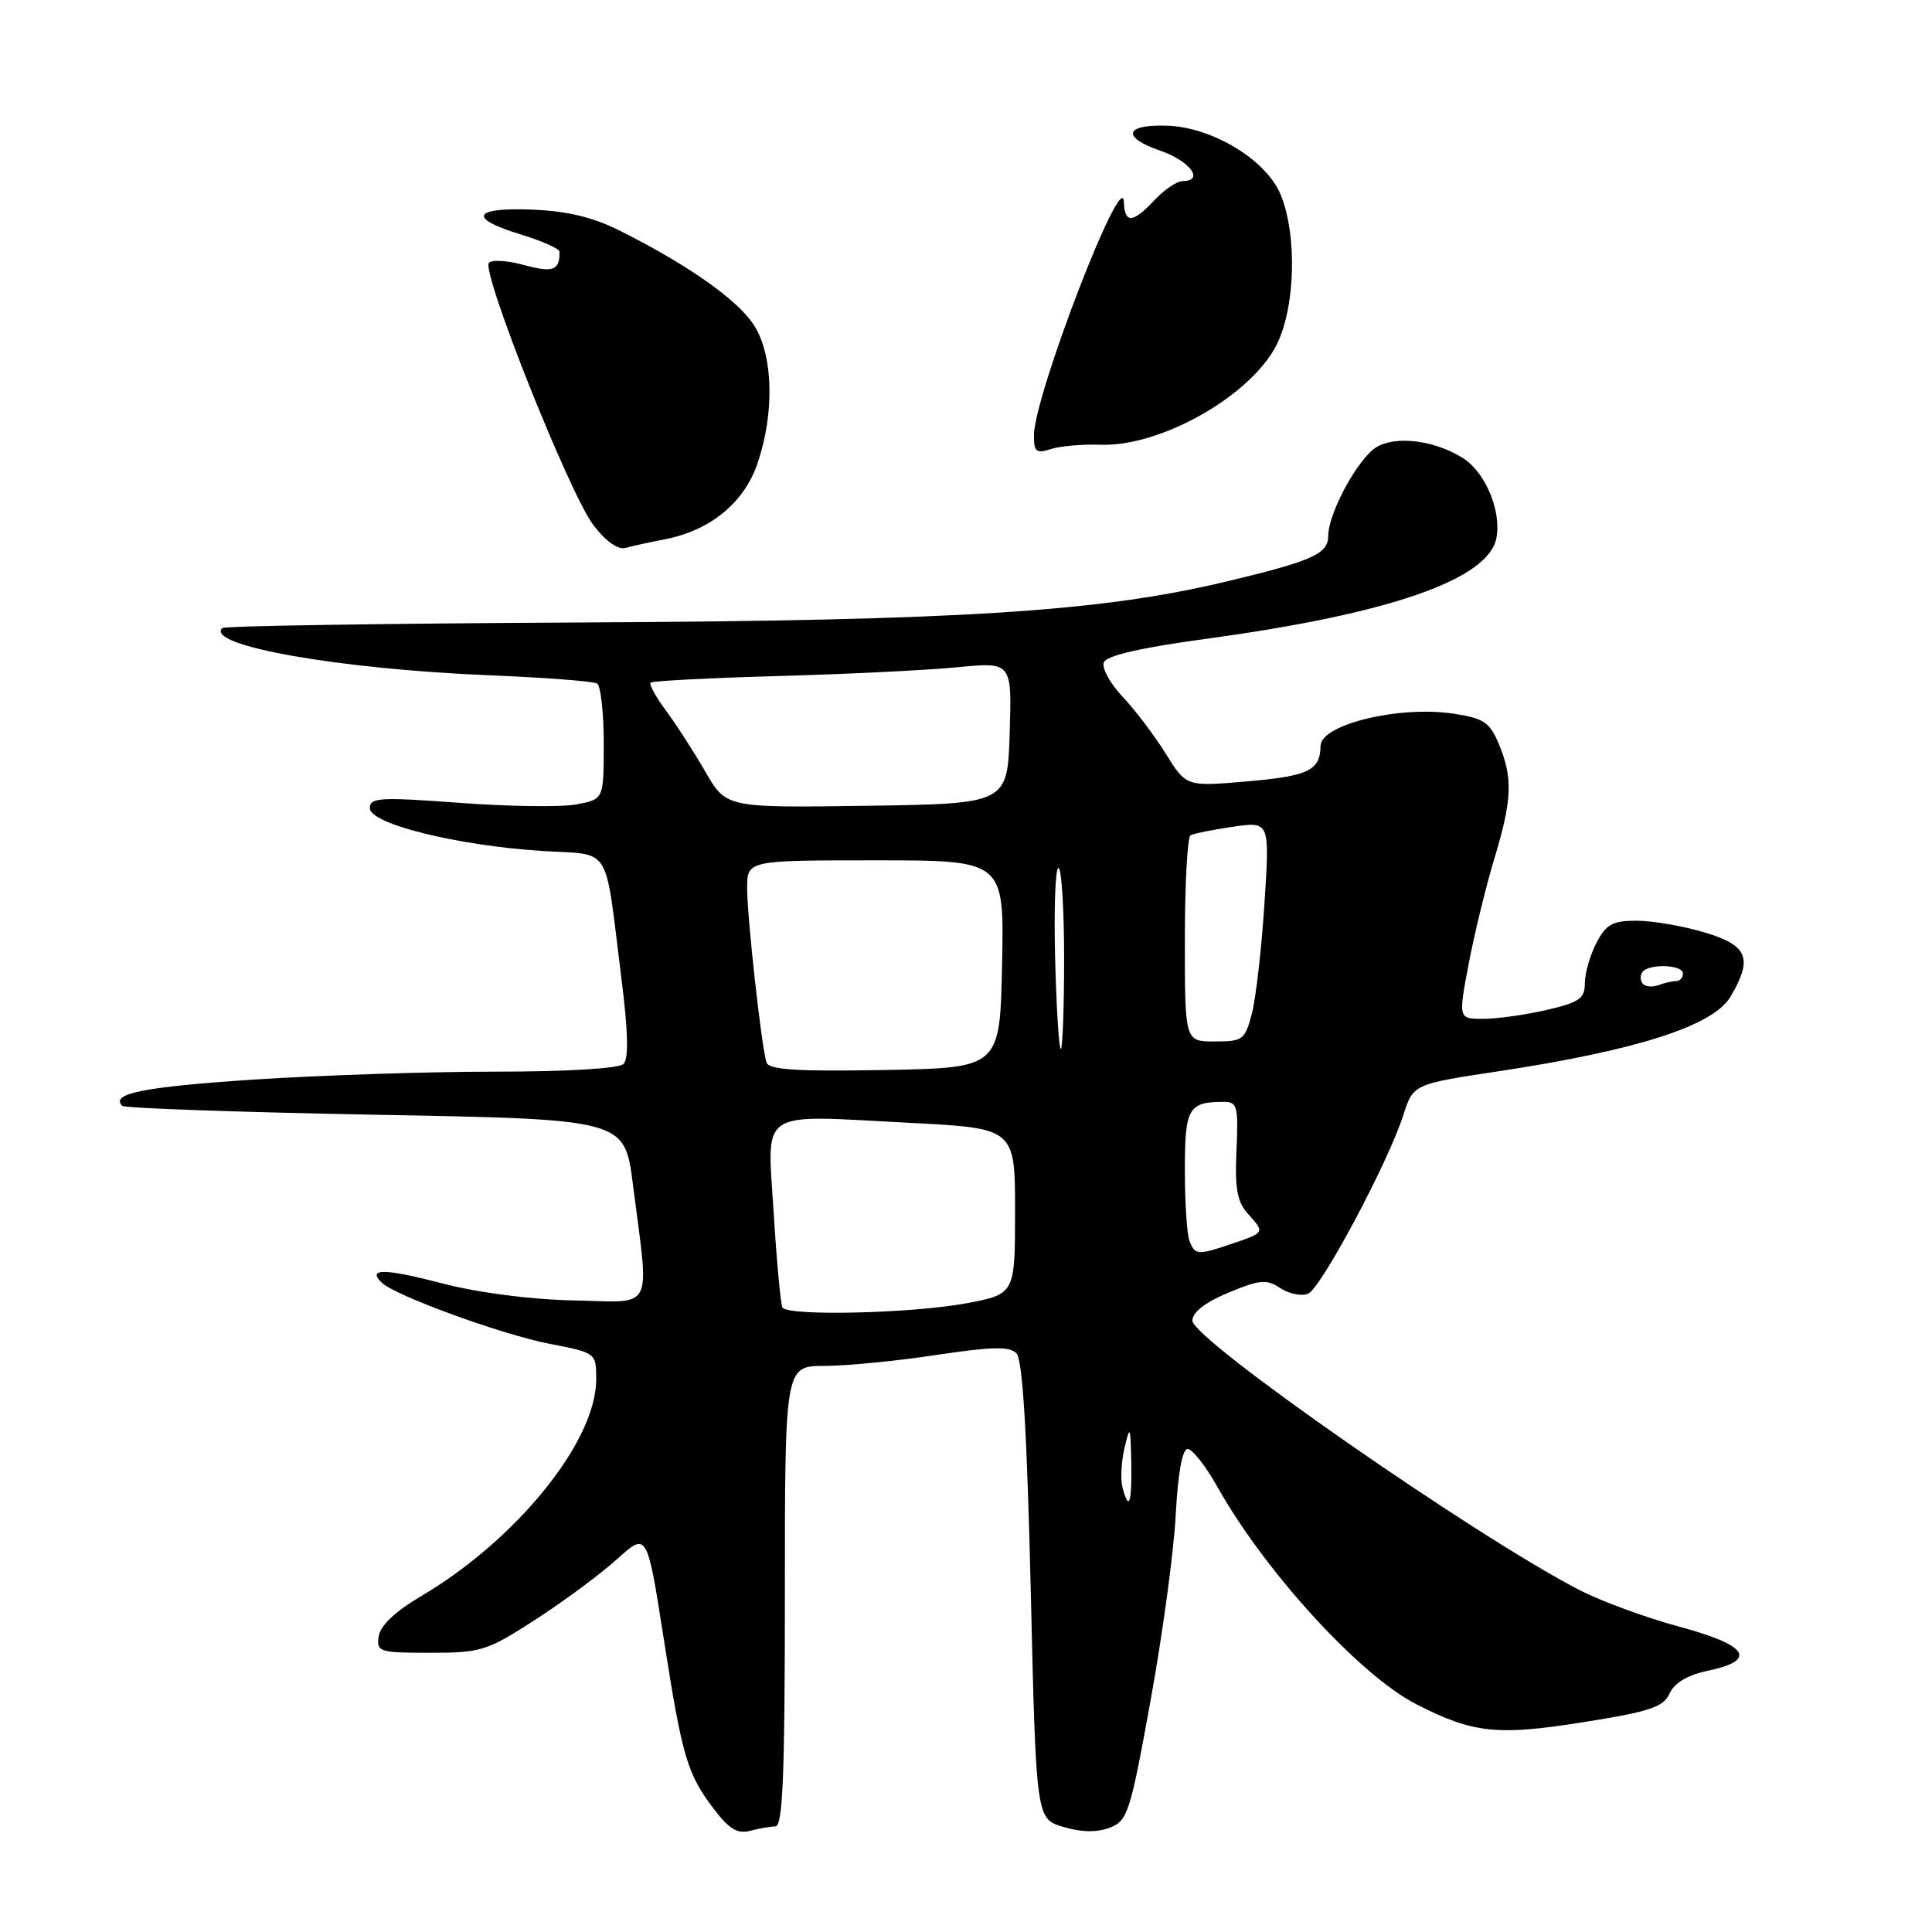<?xml version="1.0" encoding="UTF-8" standalone="no"?>
<!DOCTYPE svg PUBLIC "-//W3C//DTD SVG 1.1//EN" "http://www.w3.org/Graphics/SVG/1.1/DTD/svg11.dtd" >
<svg xmlns="http://www.w3.org/2000/svg" xmlns:xlink="http://www.w3.org/1999/xlink" version="1.1" viewBox="0 0 256 256">
 <g >
 <path fill="currentColor"
d=" M 102.75 242.01 C 103.72 242.00 104.00 235.23 104.00 211.50 C 104.00 181.00 104.00 181.00 109.25 180.99 C 112.14 180.99 118.78 180.34 124.00 179.55 C 131.36 178.44 133.77 178.38 134.68 179.31 C 135.50 180.14 136.08 189.70 136.58 210.75 C 137.29 241.01 137.29 241.01 140.90 242.08 C 143.29 242.79 145.35 242.83 147.04 242.18 C 149.42 241.27 149.76 240.22 152.45 225.36 C 154.04 216.63 155.54 205.56 155.79 200.75 C 156.08 195.19 156.66 192.00 157.37 192.00 C 157.99 192.00 159.77 194.26 161.32 197.03 C 167.65 208.30 180.24 222.04 187.70 225.84 C 195.22 229.67 198.39 230.01 209.71 228.21 C 218.64 226.80 220.40 226.21 221.23 224.39 C 221.88 222.97 223.63 221.94 226.36 221.37 C 232.92 219.98 231.61 217.99 222.50 215.54 C 218.10 214.35 212.16 212.17 209.29 210.69 C 195.45 203.56 158.00 177.49 158.00 174.99 C 158.00 173.88 159.69 172.57 162.78 171.28 C 166.93 169.56 167.83 169.48 169.63 170.67 C 170.77 171.43 172.43 171.77 173.31 171.44 C 175.00 170.79 183.93 154.07 185.95 147.75 C 187.26 143.66 187.29 143.65 198.50 141.96 C 216.85 139.19 227.02 135.93 229.29 132.08 C 232.31 126.97 231.62 125.26 225.82 123.54 C 222.97 122.69 218.93 122.00 216.84 122.00 C 213.66 122.00 212.81 122.47 211.53 124.95 C 210.69 126.57 210.00 128.97 210.00 130.28 C 210.00 132.32 209.27 132.82 204.92 133.83 C 202.13 134.47 198.36 135.00 196.54 135.00 C 193.23 135.00 193.23 135.00 194.60 127.75 C 195.36 123.76 196.88 117.51 197.99 113.84 C 200.37 105.98 200.48 103.09 198.61 98.60 C 197.39 95.69 196.61 95.17 192.56 94.56 C 185.37 93.48 175.01 96.00 174.98 98.83 C 174.95 102.07 173.41 102.83 165.34 103.53 C 157.18 104.24 157.18 104.24 154.47 99.87 C 152.98 97.47 150.41 94.07 148.75 92.32 C 147.09 90.56 145.97 88.52 146.26 87.77 C 146.61 86.86 151.16 85.82 160.14 84.60 C 184.14 81.33 197.24 76.77 198.28 71.30 C 198.97 67.70 196.82 62.56 193.83 60.69 C 189.71 58.10 184.07 57.63 181.79 59.69 C 179.23 62.00 176.00 68.31 176.00 70.98 C 176.00 73.41 173.92 74.33 162.31 77.10 C 145.64 81.06 127.26 82.23 77.23 82.48 C 51.22 82.61 29.73 82.94 29.45 83.22 C 27.14 85.53 44.86 88.66 64.86 89.48 C 72.22 89.78 78.63 90.27 79.11 90.57 C 79.60 90.87 80.00 94.45 80.00 98.51 C 80.00 105.91 80.00 105.91 76.38 106.59 C 74.39 106.96 67.41 106.87 60.88 106.38 C 50.33 105.60 49.00 105.68 49.00 107.09 C 49.00 109.16 60.49 112.02 71.73 112.75 C 81.23 113.36 80.06 111.49 82.35 129.73 C 83.23 136.69 83.32 140.28 82.62 140.98 C 82.01 141.59 75.14 142.00 65.53 142.00 C 56.70 142.00 42.27 142.48 33.48 143.06 C 19.01 144.02 14.58 144.91 16.20 146.53 C 16.51 146.84 31.61 147.37 49.76 147.71 C 82.76 148.31 82.76 148.31 83.86 156.91 C 86.05 174.11 86.86 172.53 76.00 172.31 C 70.25 172.19 63.37 171.30 58.58 170.05 C 50.93 168.06 48.62 168.04 50.57 169.95 C 52.30 171.66 66.45 176.82 72.75 178.05 C 79.00 179.26 79.00 179.26 79.00 182.78 C 79.00 191.01 68.44 204.05 55.70 211.56 C 52.36 213.53 50.39 215.41 50.18 216.81 C 49.88 218.89 50.23 219.00 57.01 219.00 C 63.76 219.00 64.53 218.76 70.99 214.58 C 74.75 212.15 79.60 208.55 81.78 206.58 C 85.74 203.00 85.74 203.00 87.95 217.16 C 90.43 232.98 91.05 235.06 94.69 239.83 C 96.61 242.35 97.76 243.03 99.37 242.60 C 100.54 242.28 102.06 242.02 102.75 242.01 Z  M 88.00 71.48 C 94.09 70.32 98.59 66.66 100.38 61.38 C 102.62 54.81 102.47 47.28 100.01 43.25 C 97.97 39.91 91.48 35.28 82.34 30.67 C 78.67 28.81 75.29 27.98 70.63 27.78 C 62.65 27.44 61.91 28.91 68.98 31.06 C 71.80 31.92 74.12 32.95 74.13 33.34 C 74.20 35.82 73.28 36.17 69.49 35.13 C 67.33 34.53 65.21 34.39 64.79 34.81 C 63.70 35.90 75.45 65.41 78.63 69.58 C 80.26 71.72 81.89 72.88 82.89 72.60 C 83.77 72.35 86.08 71.85 88.00 71.48 Z  M 145.81 58.93 C 153.78 59.22 165.69 52.48 169.13 45.74 C 171.65 40.81 171.91 31.10 169.67 25.74 C 167.77 21.20 160.70 16.89 154.76 16.66 C 149.04 16.44 148.51 18.16 153.75 19.97 C 157.72 21.34 159.65 24.00 156.67 24.00 C 155.95 24.00 154.29 25.12 153.00 26.50 C 150.09 29.59 149.02 29.66 148.92 26.75 C 148.74 21.99 137.00 52.50 137.00 57.71 C 137.00 59.88 137.32 60.13 139.25 59.50 C 140.49 59.10 143.44 58.85 145.81 58.93 Z  M 148.73 197.07 C 148.45 196.01 148.58 193.65 149.01 191.82 C 149.73 188.79 149.80 188.96 149.90 193.75 C 150.00 199.21 149.59 200.38 148.73 197.07 Z  M 103.68 173.25 C 103.44 172.84 102.92 167.23 102.52 160.79 C 101.66 146.73 100.17 147.73 120.50 148.78 C 134.50 149.50 134.50 149.50 134.50 160.49 C 134.50 171.48 134.50 171.48 128.00 172.70 C 120.77 174.04 104.36 174.42 103.68 173.25 Z  M 157.61 164.42 C 157.27 163.55 157.00 159.32 157.00 155.03 C 157.00 146.82 157.47 146.00 162.15 146.00 C 163.95 146.00 164.10 146.59 163.84 152.42 C 163.61 157.58 163.92 159.26 165.44 160.93 C 167.61 163.33 167.61 163.33 163.10 164.85 C 158.71 166.34 158.33 166.31 157.61 164.42 Z  M 101.56 140.78 C 100.89 138.62 99.00 121.58 99.00 117.68 C 99.00 114.00 99.00 114.00 116.03 114.00 C 133.06 114.00 133.06 114.00 132.78 127.75 C 132.50 141.50 132.50 141.50 117.23 141.78 C 105.53 141.99 101.86 141.75 101.56 140.78 Z  M 139.81 127.00 C 139.64 120.40 139.84 115.00 140.25 115.00 C 140.66 115.00 141.00 120.40 141.00 127.00 C 141.00 133.60 140.80 139.00 140.56 139.00 C 140.32 139.00 139.98 133.60 139.81 127.00 Z  M 157.00 124.56 C 157.00 117.17 157.34 110.92 157.75 110.69 C 158.16 110.45 160.69 109.94 163.37 109.55 C 168.25 108.84 168.25 108.84 167.55 119.67 C 167.17 125.63 166.42 132.19 165.89 134.25 C 164.98 137.79 164.70 138.00 160.96 138.00 C 157.00 138.00 157.00 138.00 157.00 124.56 Z  M 217.72 130.39 C 217.36 130.02 217.29 129.33 217.59 128.86 C 218.33 127.66 223.00 127.78 223.00 129.00 C 223.00 129.55 222.59 130.00 222.08 130.00 C 221.58 130.00 220.54 130.24 219.78 130.53 C 219.02 130.82 218.09 130.76 217.72 130.39 Z  M 93.47 102.27 C 91.96 99.65 89.62 96.01 88.26 94.18 C 86.91 92.36 85.98 90.68 86.21 90.45 C 86.44 90.23 94.02 89.83 103.06 89.58 C 112.10 89.33 122.78 88.81 126.79 88.42 C 134.08 87.71 134.08 87.71 133.79 97.10 C 133.50 106.50 133.50 106.50 114.86 106.77 C 96.22 107.04 96.22 107.04 93.47 102.27 Z "/>
</g>
</svg>